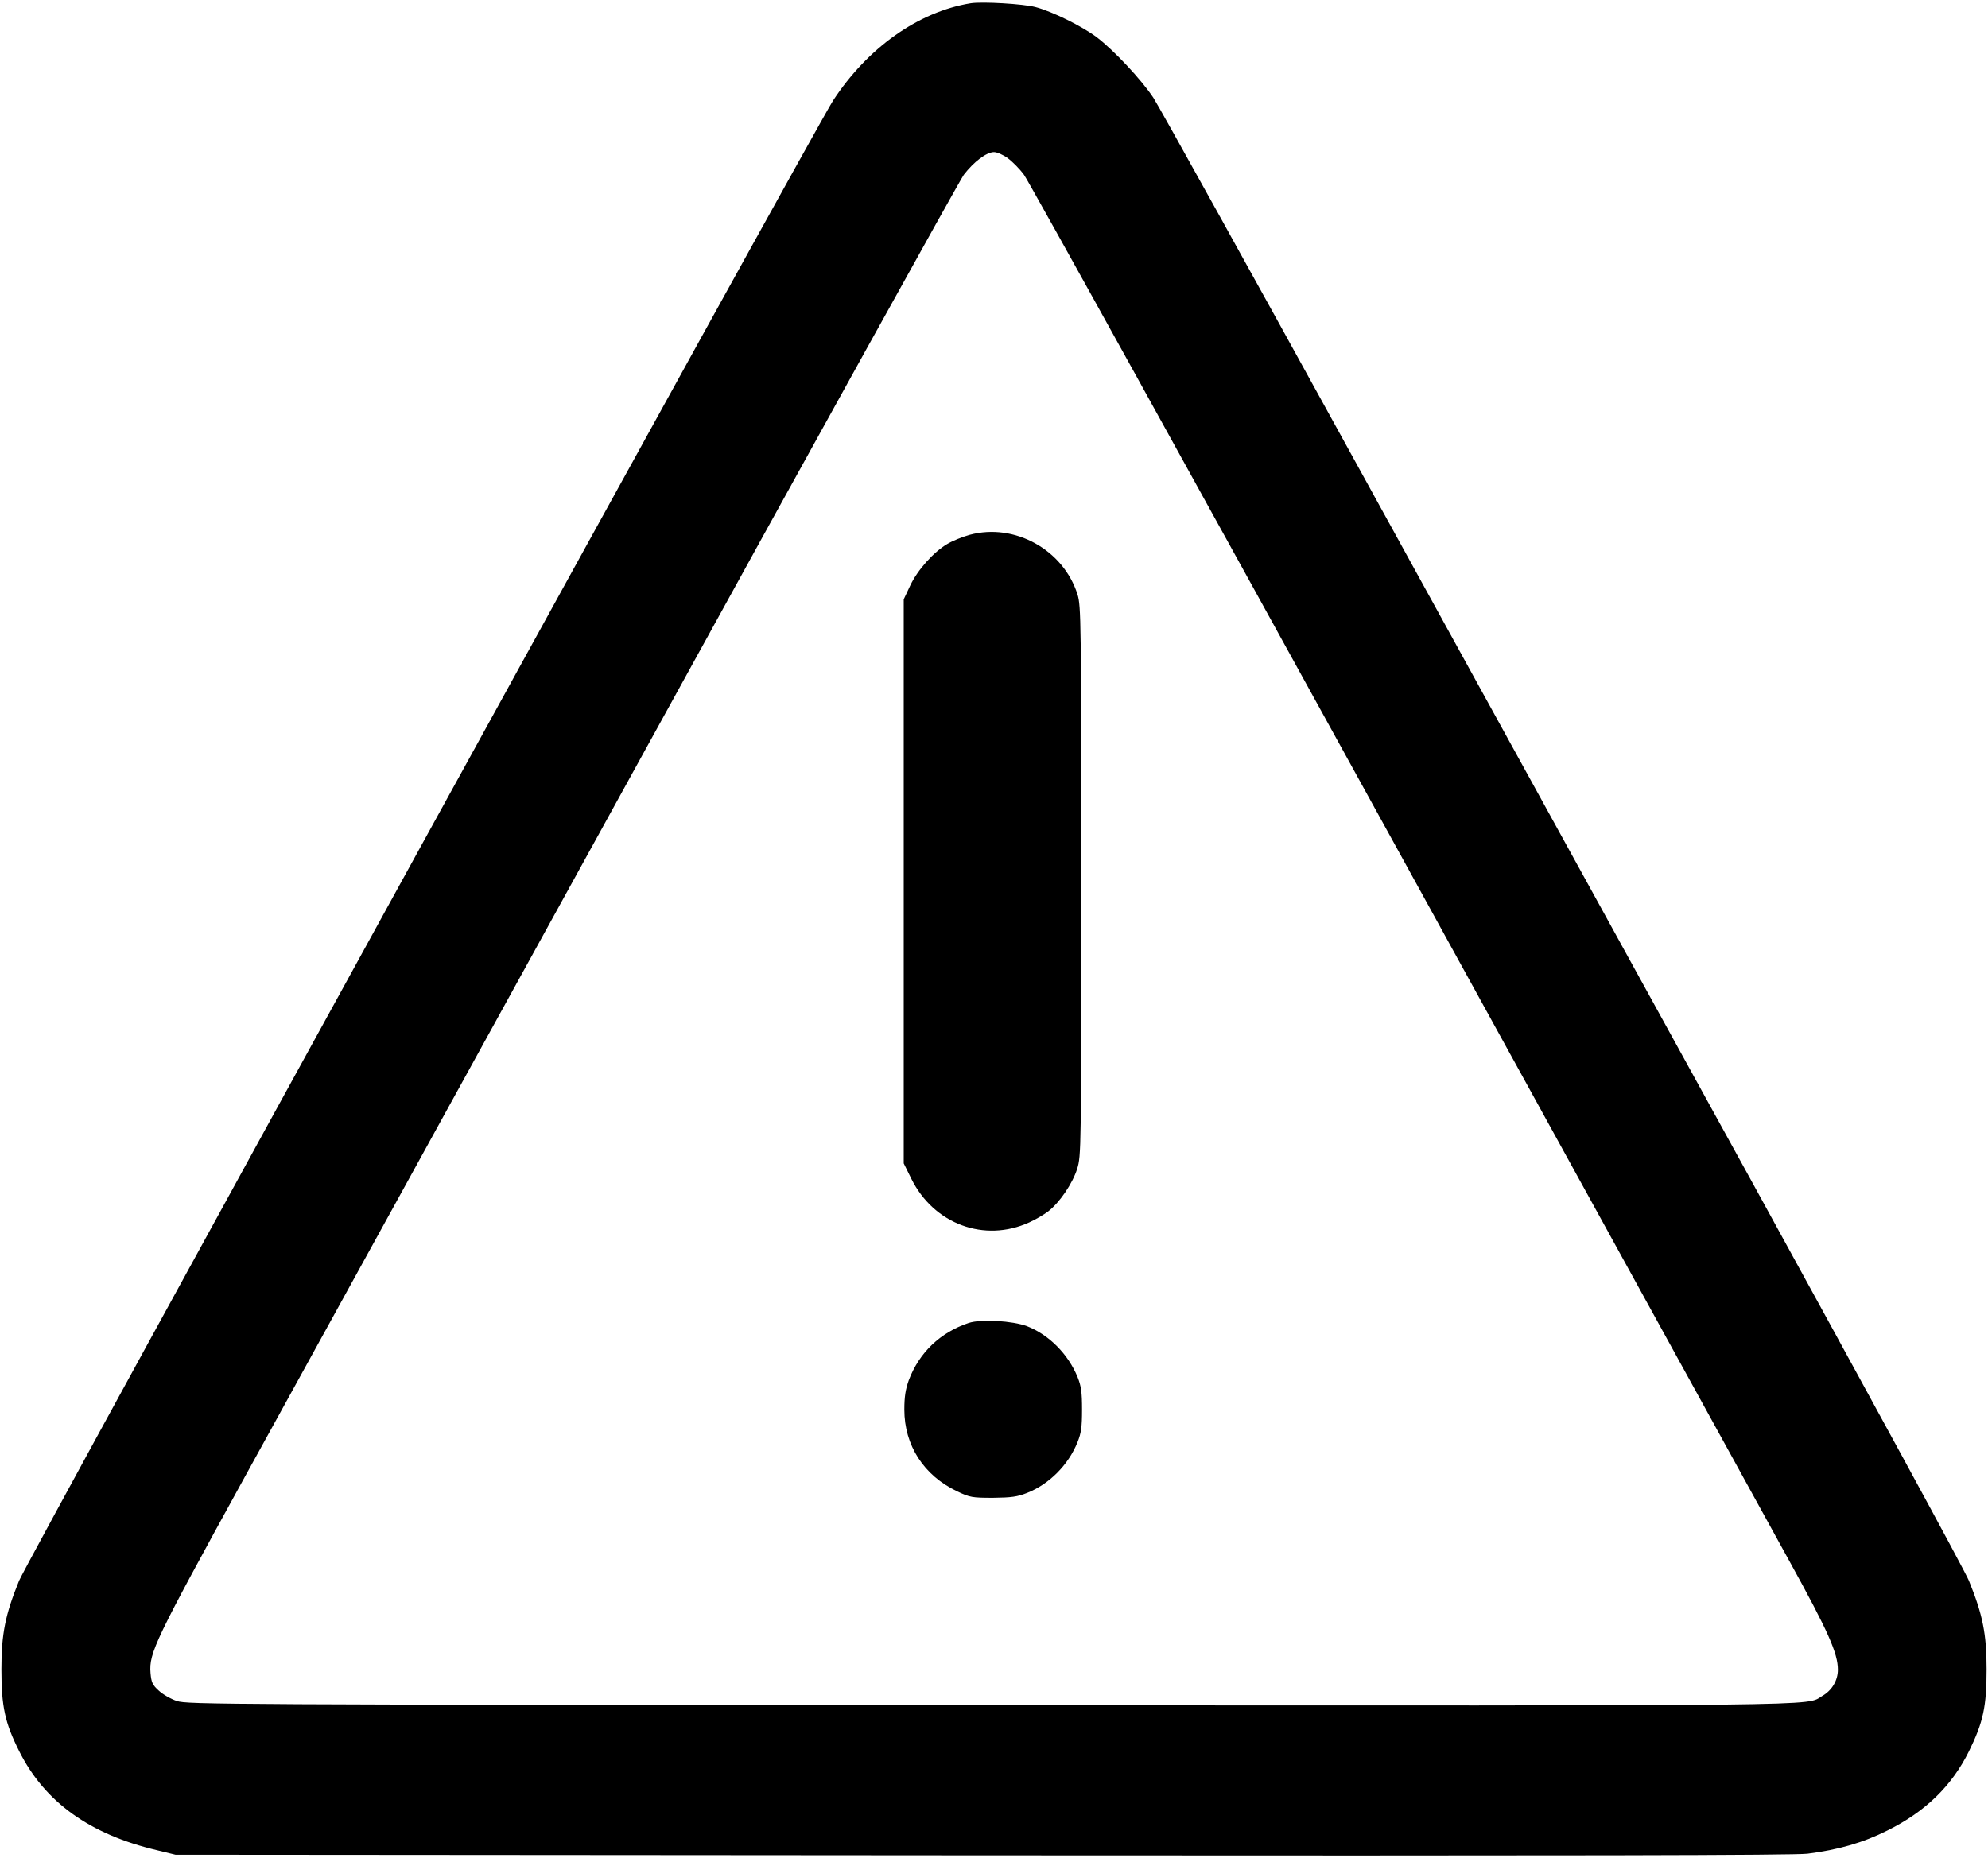 <?xml version="1.0" standalone="no"?>
<!DOCTYPE svg PUBLIC "-//W3C//DTD SVG 20010904//EN"
 "http://www.w3.org/TR/2001/REC-SVG-20010904/DTD/svg10.dtd">
<svg version="1.0" xmlns="http://www.w3.org/2000/svg"
 width="980pt" height="916pt" viewBox="0 0 980 916"
 preserveAspectRatio="xMidYMid meet">

<g transform="translate(0,916) scale(0.1,-0.1)"
fill="#000000" stroke="none">
<path d="M4785 9144 c-258 -42 -509 -220 -679 -481 -93 -145 -3971 -7196
-4012 -7297 -68 -167 -87 -262 -87 -436 0 -184 17 -264 88 -405 125 -250 348
-410 680 -488 l90 -22 3975 -3 c2952 -2 3999 0 4070 8 151 19 274 54 395 115
187 93 317 220 401 390 71 144 87 222 87 405 0 174 -19 269 -87 436 -19 48
-498 926 -1062 1953 -565 1026 -1451 2636 -1969 3576 -518 941 -963 1743 -990
1784 -59 89 -195 234 -278 297 -73 55 -219 127 -302 149 -60 16 -263 28 -320
19z m183 -764 c22 -16 59 -53 80 -82 22 -29 837 -1502 1812 -3273 975 -1771
1858 -3375 1962 -3564 191 -346 238 -453 238 -534 0 -52 -29 -102 -77 -129
-86 -51 124 -48 -4115 -46 -3778 3 -3945 4 -3996 21 -30 10 -70 33 -89 51 -31
28 -37 40 -41 87 -8 99 23 163 456 951 225 409 1108 2012 1962 3563 853 1551
1570 2844 1591 2873 49 64 112 112 149 112 15 0 45 -13 68 -30z"/>
<path d="M4780 6523 c-36 -10 -85 -30 -110 -45 -67 -39 -147 -128 -183 -205
l-32 -68 0 -1391 0 -1390 37 -75 c111 -225 361 -317 582 -216 31 14 72 38 93
54 56 43 120 137 143 210 20 64 20 91 20 1418 0 1288 -1 1356 -18 1413 -69
221 -310 355 -532 295z"/>
<path d="M4775 2637 c-140 -47 -243 -145 -295 -282 -16 -45 -22 -81 -22 -145
0 -177 96 -325 260 -403 63 -30 74 -32 177 -32 91 1 120 5 168 24 109 43 204
138 249 251 18 45 22 75 22 160 0 85 -4 115 -22 160 -46 113 -141 209 -249
251 -72 27 -227 36 -288 16z"/>
</g>
</svg>

